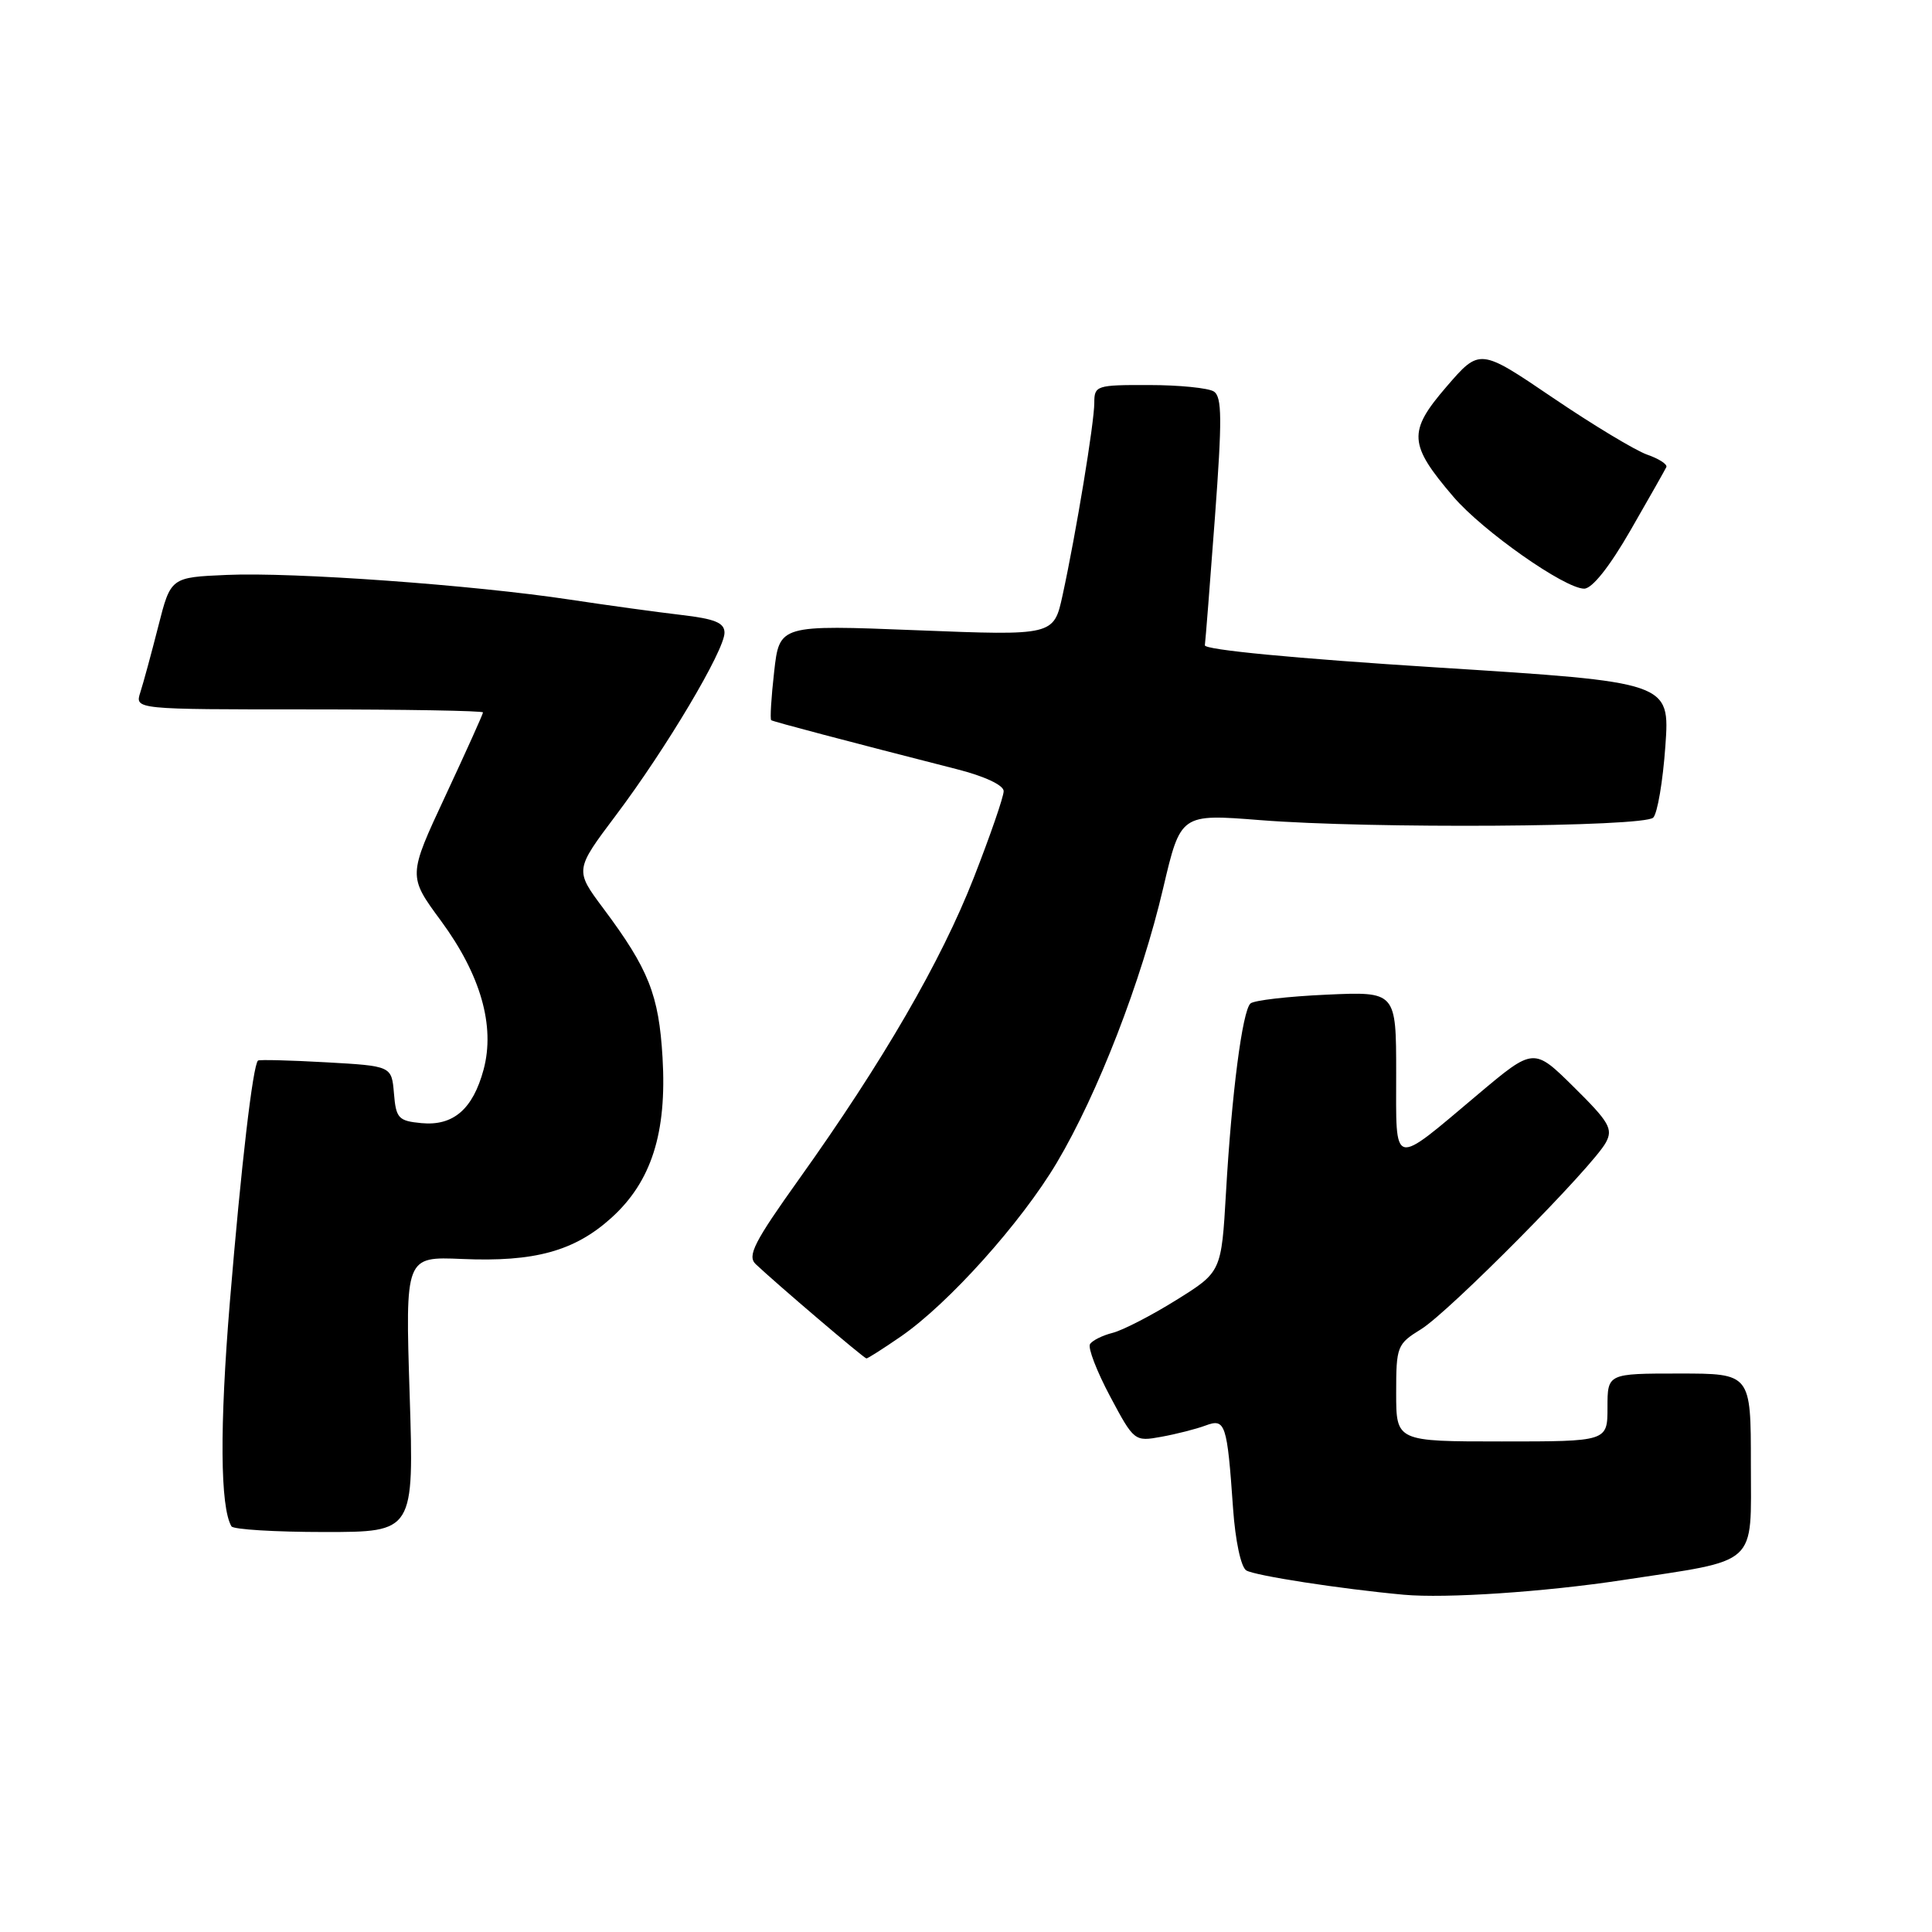 <?xml version="1.0" encoding="UTF-8" standalone="no"?>
<!DOCTYPE svg PUBLIC "-//W3C//DTD SVG 1.1//EN" "http://www.w3.org/Graphics/SVG/1.1/DTD/svg11.dtd" >
<svg xmlns="http://www.w3.org/2000/svg" xmlns:xlink="http://www.w3.org/1999/xlink" version="1.1" viewBox="0 0 256 256">
 <g >
 <path fill="currentColor"
d=" M 215.00 209.37 C 233.22 206.60 232.00 207.71 232.00 193.96 C 232.00 182.00 232.00 182.00 222.50 182.00 C 213.00 182.00 213.00 182.00 213.00 186.50 C 213.00 191.00 213.00 191.00 199.00 191.00 C 185.00 191.00 185.00 191.00 185.00 184.58 C 185.00 178.39 185.12 178.09 188.31 176.12 C 192.03 173.82 211.10 154.56 212.79 151.38 C 213.76 149.59 213.22 148.66 208.56 144.06 C 203.23 138.79 203.23 138.79 195.86 144.99 C 184.31 154.71 185.00 154.88 185.00 142.23 C 185.00 131.38 185.00 131.38 175.75 131.80 C 170.66 132.03 166.13 132.55 165.69 132.97 C 164.62 133.96 163.20 144.92 162.45 158.02 C 161.84 168.54 161.84 168.54 155.85 172.27 C 152.56 174.32 148.77 176.27 147.43 176.61 C 146.08 176.95 144.73 177.62 144.43 178.11 C 144.13 178.60 145.33 181.71 147.09 185.02 C 150.27 190.99 150.33 191.03 153.90 190.38 C 155.88 190.02 158.51 189.35 159.74 188.89 C 162.37 187.91 162.60 188.59 163.39 199.91 C 163.69 204.17 164.43 207.65 165.14 208.09 C 166.27 208.78 177.61 210.54 186.00 211.31 C 191.56 211.82 204.68 210.94 215.00 209.37 Z  M 54.28 184.75 C 53.70 166.50 53.70 166.50 61.22 166.82 C 70.82 167.24 76.13 165.78 81.00 161.38 C 86.32 156.58 88.38 150.11 87.79 140.13 C 87.30 131.82 85.96 128.43 79.96 120.39 C 76.15 115.29 76.15 115.29 81.64 107.99 C 88.27 99.18 96.00 86.18 96.00 83.84 C 96.00 82.52 94.73 82.00 90.25 81.48 C 87.09 81.11 80.45 80.20 75.50 79.45 C 62.76 77.52 38.84 75.79 30.06 76.18 C 22.62 76.50 22.62 76.50 20.97 83.00 C 20.06 86.58 18.99 90.51 18.59 91.75 C 17.87 94.00 17.87 94.00 40.93 94.00 C 53.62 94.00 64.00 94.18 64.00 94.40 C 64.00 94.61 61.76 99.58 59.03 105.43 C 54.06 116.08 54.06 116.08 58.42 122.00 C 63.69 129.16 65.63 135.93 64.08 141.72 C 62.66 146.98 60.06 149.22 55.84 148.82 C 52.79 148.53 52.47 148.18 52.20 144.87 C 51.89 141.25 51.89 141.25 43.20 140.76 C 38.41 140.49 34.36 140.39 34.19 140.53 C 33.51 141.09 31.95 154.47 30.46 172.50 C 29.09 189.08 29.17 199.71 30.67 202.25 C 30.92 202.66 36.46 203.00 42.99 203.00 C 54.86 203.00 54.86 203.00 54.28 184.75 Z  M 119.37 177.09 C 125.66 172.76 135.32 162.00 140.04 154.05 C 145.46 144.93 151.25 129.98 154.13 117.67 C 156.44 107.84 156.44 107.84 166.97 108.67 C 181.62 109.83 217.81 109.59 219.06 108.34 C 219.62 107.78 220.34 103.52 220.67 98.86 C 221.27 90.39 221.27 90.39 190.38 88.44 C 171.54 87.25 159.56 86.10 159.65 85.50 C 159.73 84.95 160.33 77.35 160.98 68.61 C 161.95 55.50 161.93 52.57 160.83 51.87 C 160.10 51.41 156.24 51.02 152.25 51.02 C 145.29 51.00 145.00 51.09 145.00 53.37 C 145.00 56.01 142.59 70.63 140.80 78.86 C 139.63 84.23 139.63 84.23 121.46 83.51 C 103.28 82.79 103.28 82.79 102.58 89.00 C 102.19 92.42 102.02 95.31 102.19 95.43 C 102.48 95.63 112.33 98.23 126.74 101.91 C 130.46 102.85 132.99 104.04 132.99 104.83 C 133.00 105.55 131.21 110.73 129.02 116.33 C 124.69 127.39 117.00 140.66 105.87 156.25 C 99.93 164.57 98.99 166.41 100.13 167.50 C 102.88 170.10 114.49 180.00 114.81 180.00 C 114.99 180.00 117.05 178.69 119.37 177.09 Z  M 216.05 70.27 C 218.50 66.02 220.63 62.25 220.80 61.89 C 220.96 61.52 219.81 60.78 218.25 60.24 C 216.69 59.69 211.06 56.30 205.74 52.69 C 196.07 46.13 196.07 46.13 191.65 51.26 C 186.53 57.20 186.64 58.88 192.58 65.82 C 196.46 70.36 207.34 78.00 209.91 78.00 C 210.97 78.00 213.27 75.10 216.05 70.27 Z "/>
</g>
</svg>